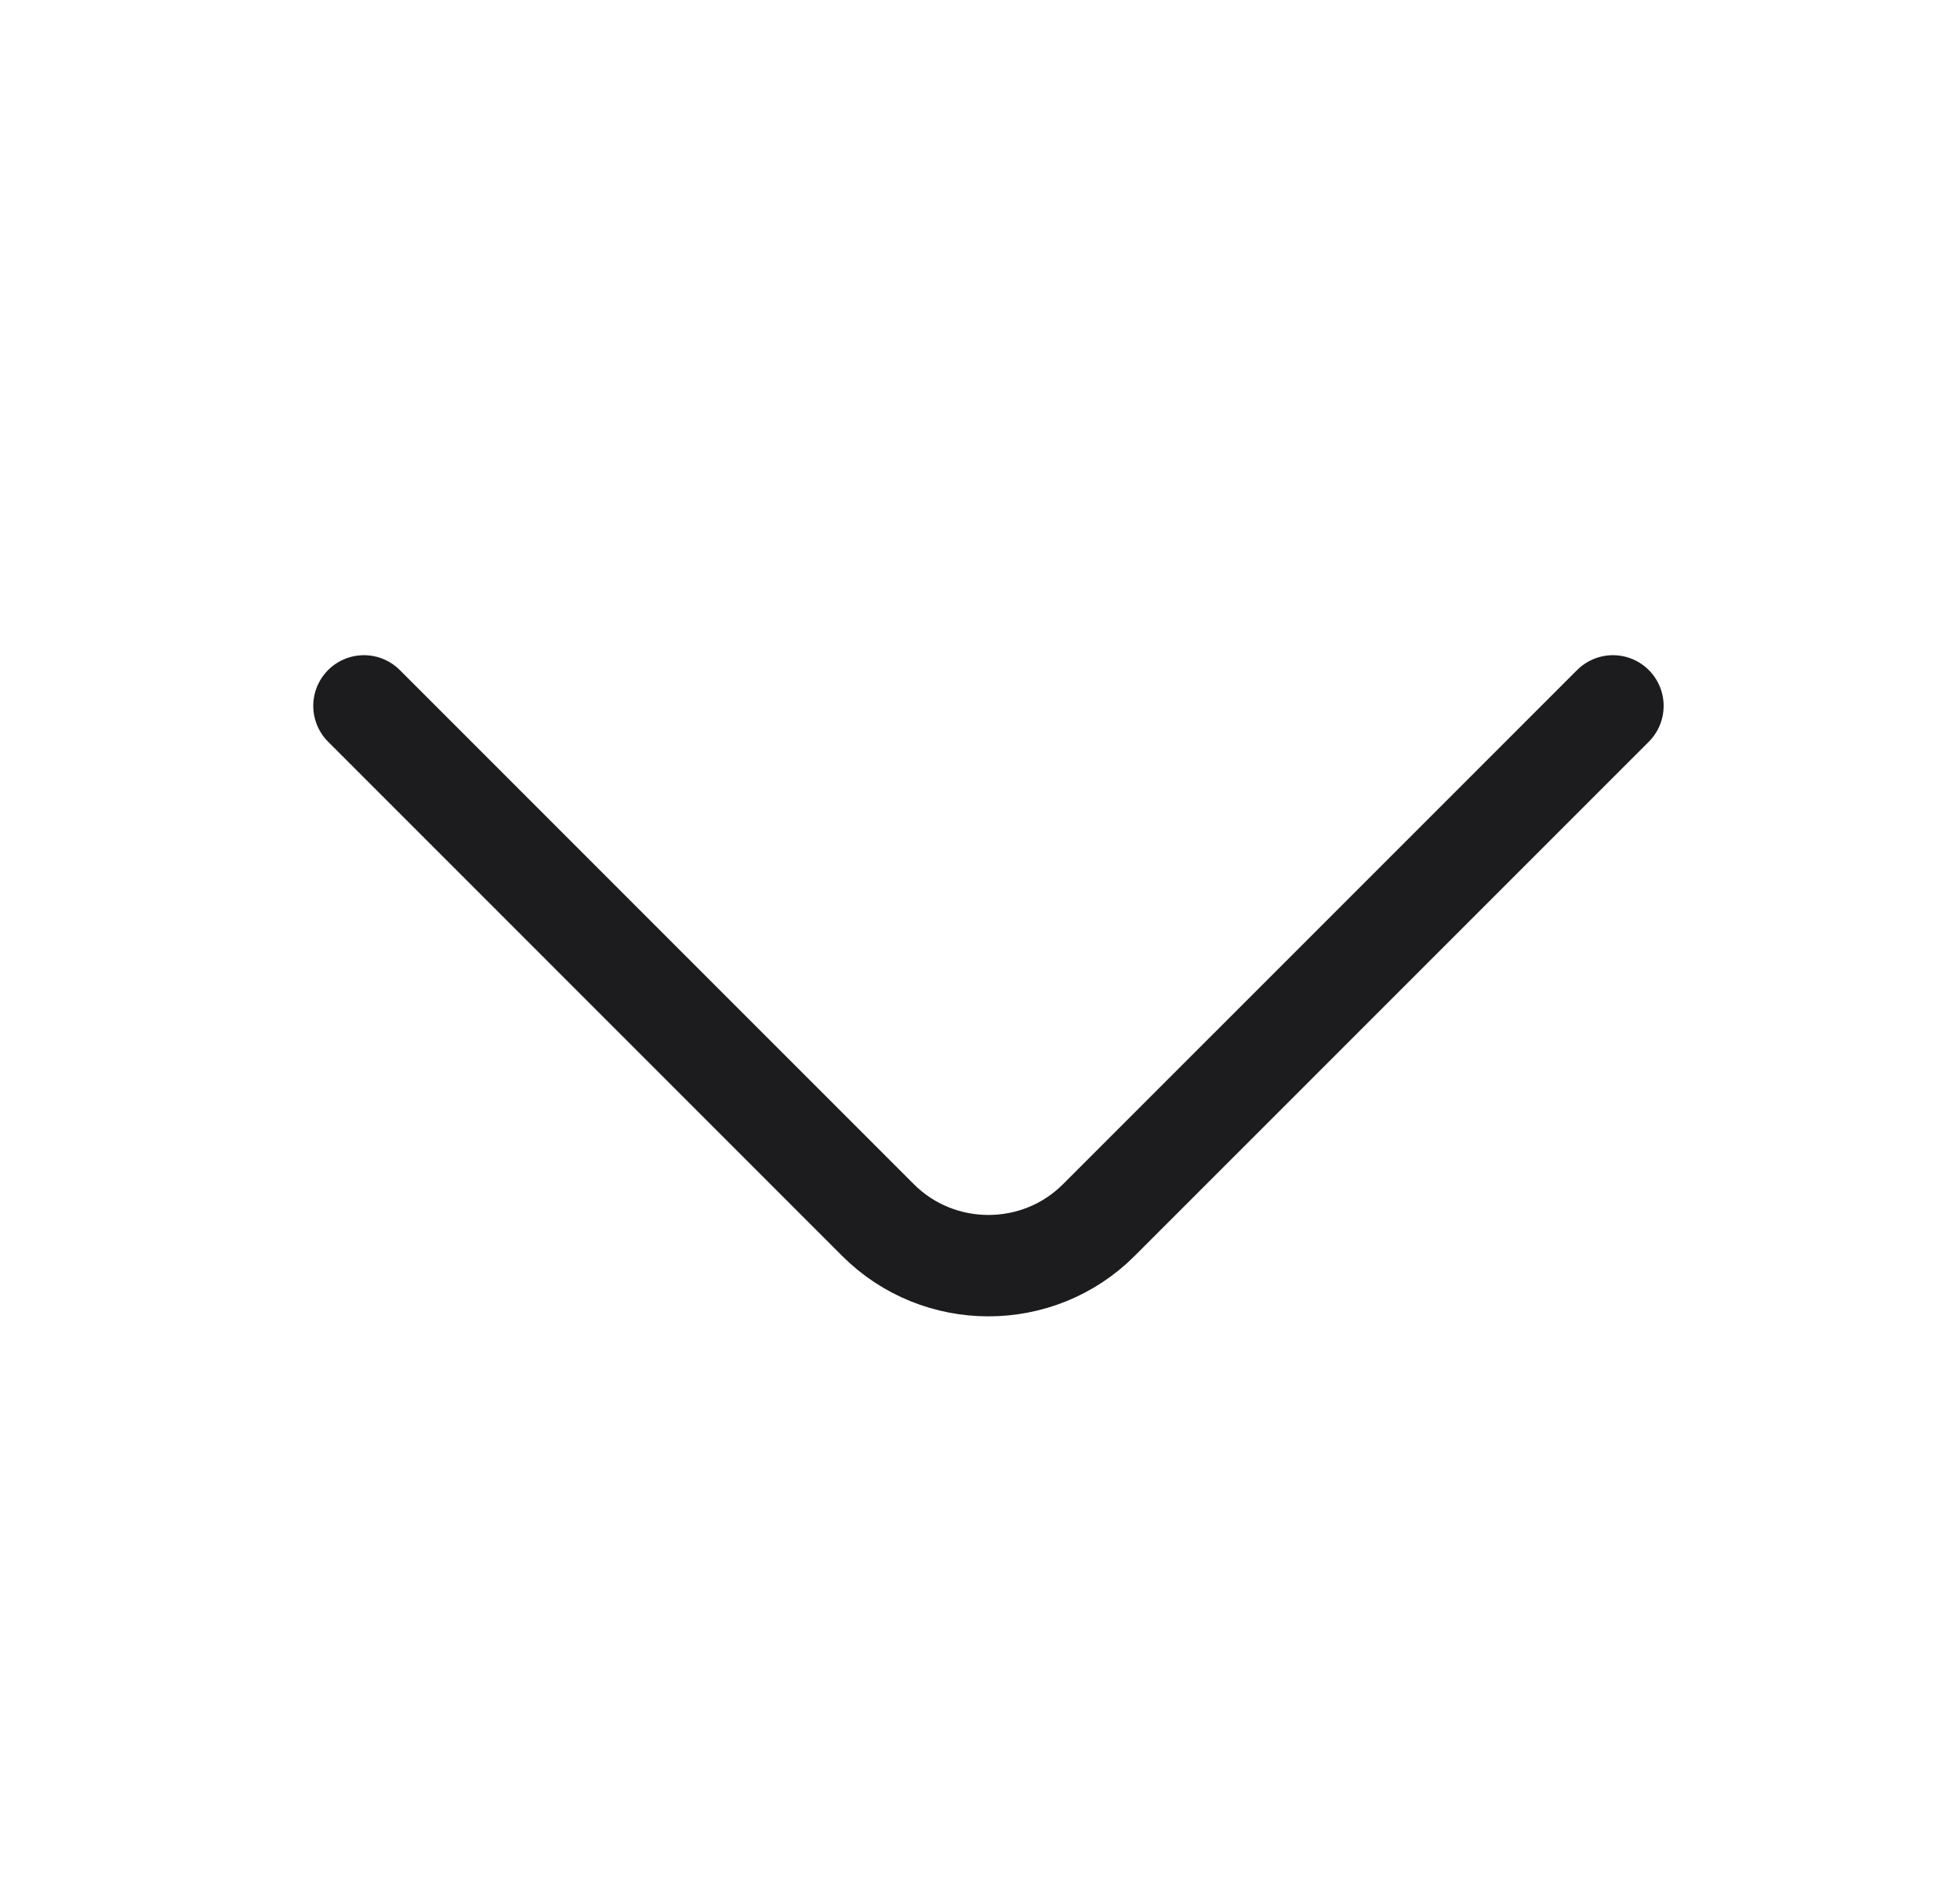<svg width="29" height="28" viewBox="0 0 29 28" fill="none" xmlns="http://www.w3.org/2000/svg">
<path d="M23.865 10.442L16.258 18.048C15.36 18.947 13.89 18.947 12.991 18.048L5.385 10.442" stroke="#1C1C1E" stroke-width="1.5" stroke-miterlimit="10" stroke-linecap="round" stroke-linejoin="round"/>
</svg>

